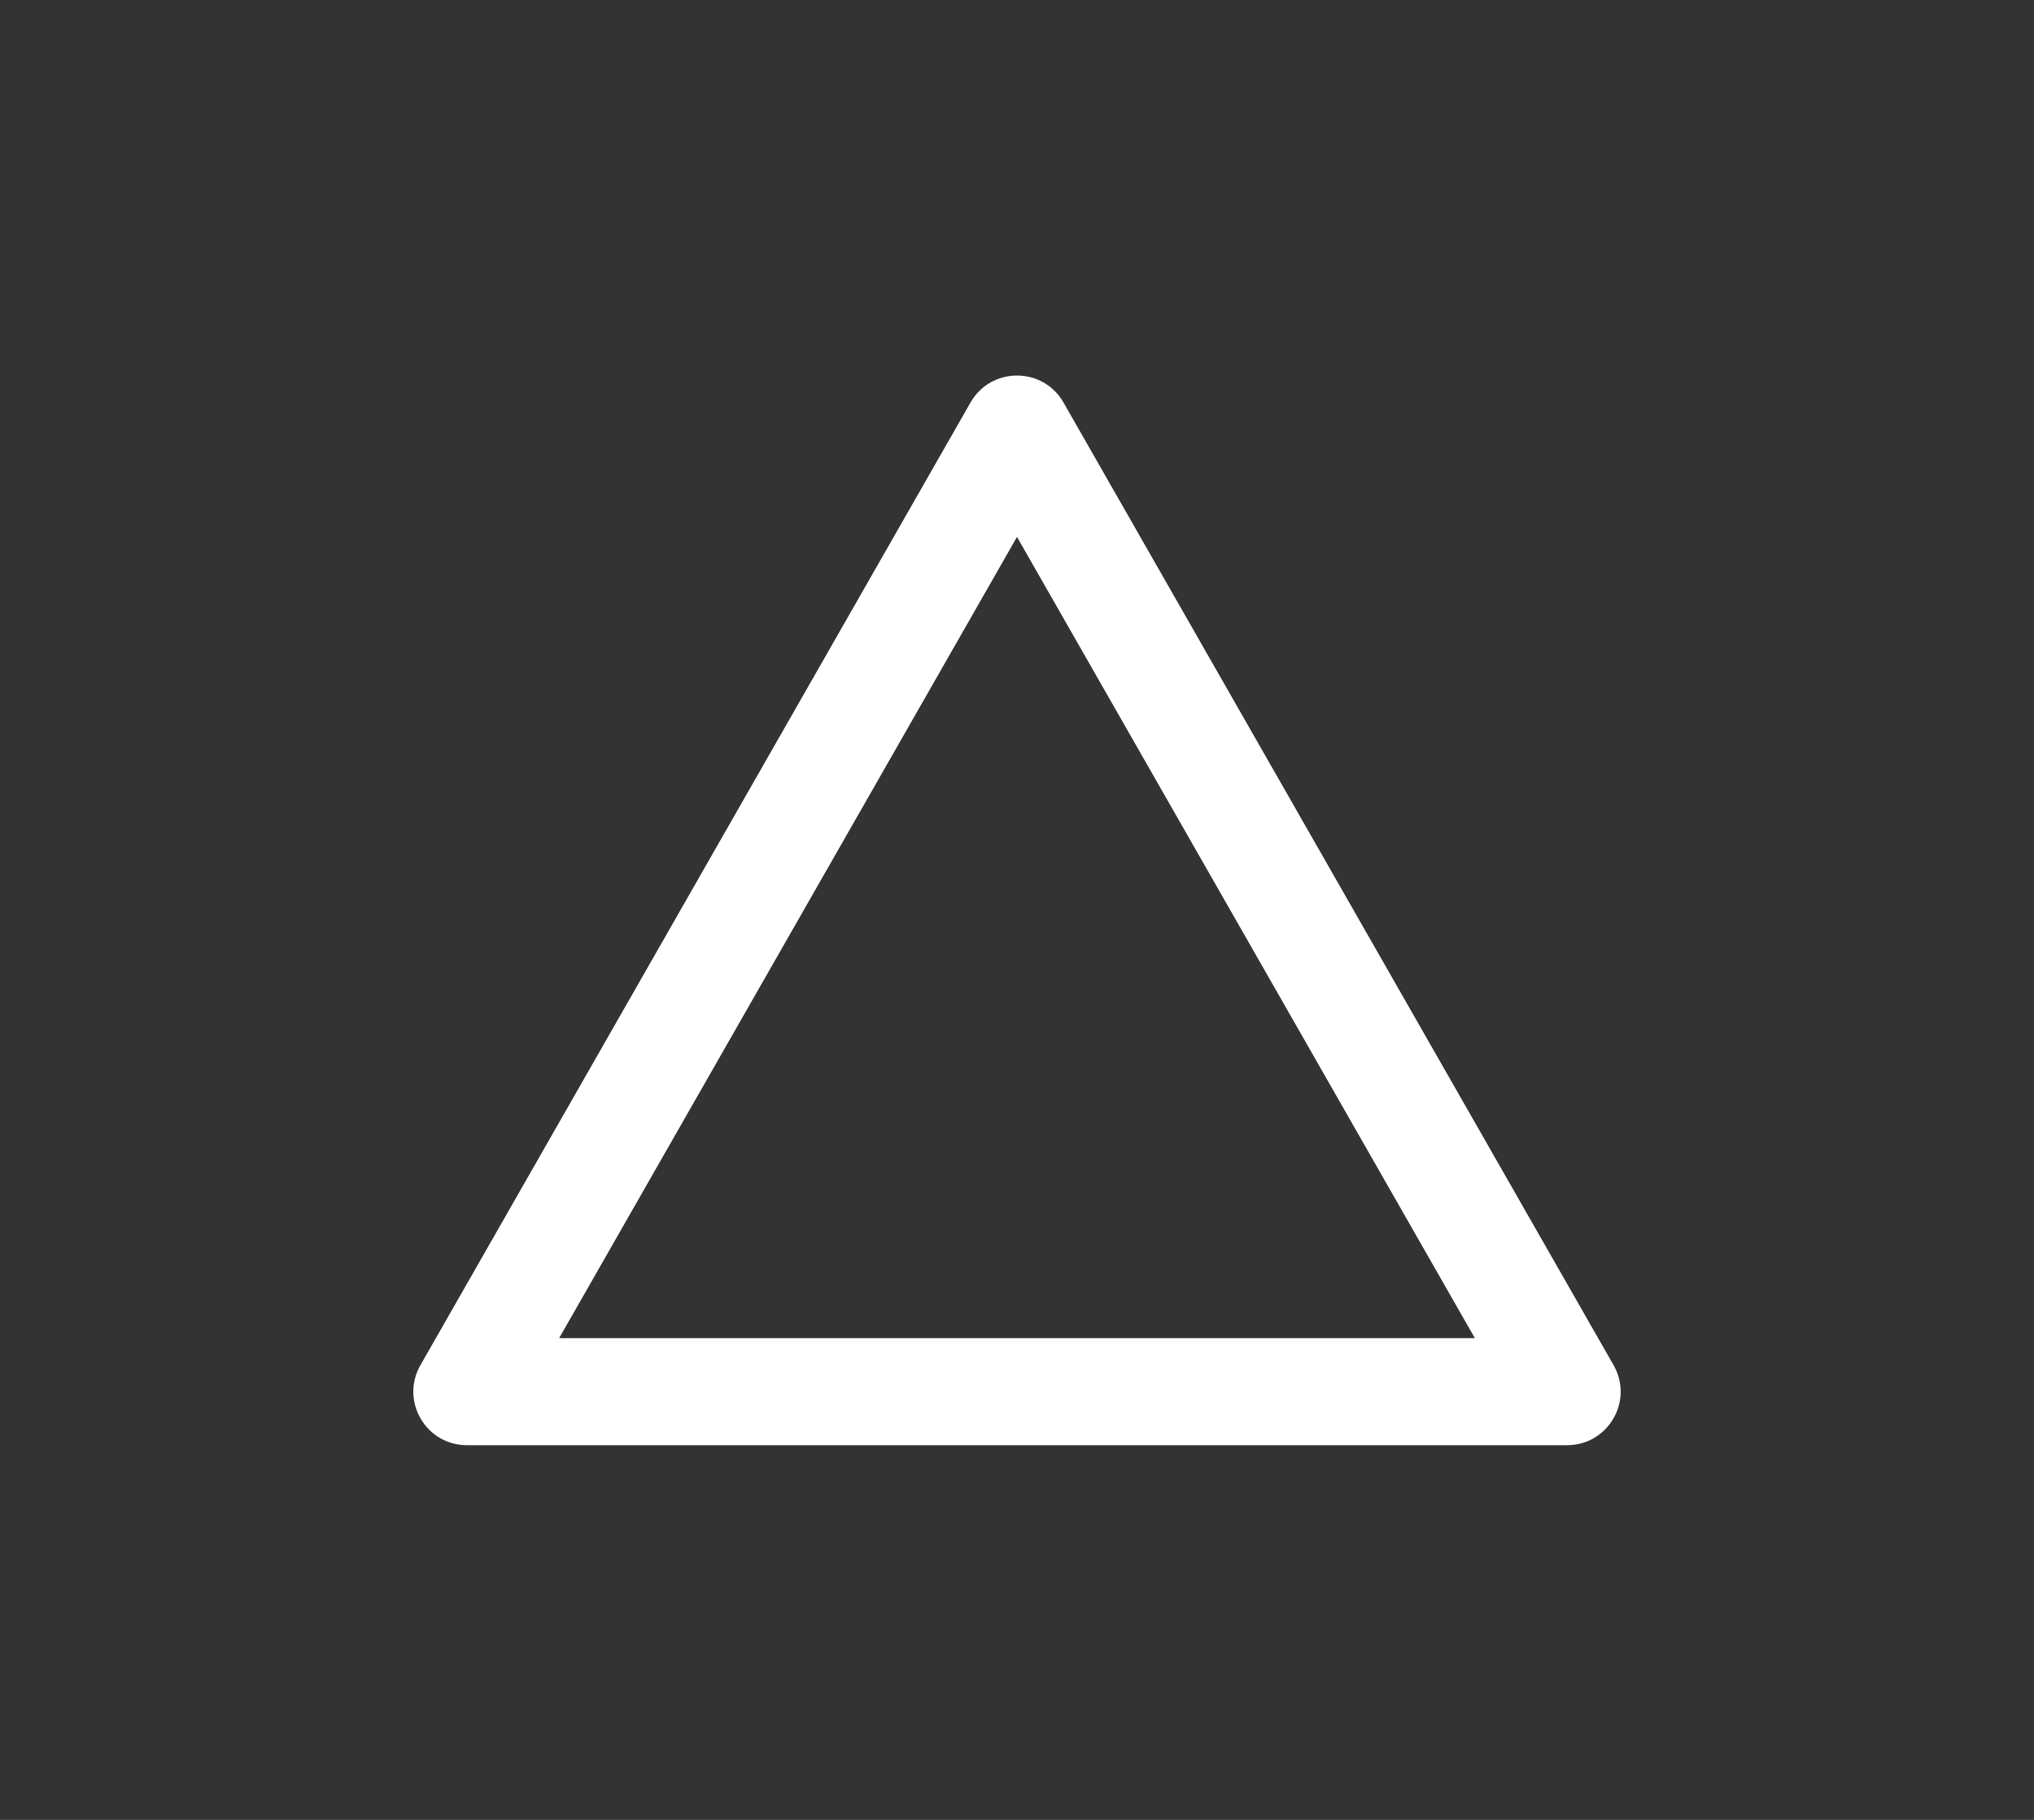 <svg xmlns="http://www.w3.org/2000/svg" width="38" height="34" viewBox="0 0 38 34">
  <rect x="0" y="0" width="38" height="34" fill="#333333" stroke="none"/>
  <g id="Triangle_变亮" data-name="Triangle 变亮" transform="translate(-520 -587)">
    <rect id="矩形_2265" data-name="矩形 2265" width="38" height="34" transform="translate(520 587)" fill="#fff" opacity="0"/>
    <g id="多边形_49" data-name="多边形 49" transform="translate(527 593)" fill="none">
      <path d="M11.132,1.519a1,1,0,0,1,1.736,0L23.145,19.5a1,1,0,0,1-.868,1.5H1.723a1,1,0,0,1-.868-1.5Z" stroke="none"/>
      <path d="M 12 4.031 L 3.446 19 L 20.554 19 L 12 4.031 M 12 1.016 C 12.338 1.016 12.676 1.184 12.868 1.519 L 23.145 19.504 C 23.526 20.171 23.045 21 22.277 21 L 1.723 21 C 0.955 21 0.474 20.171 0.855 19.504 L 11.132 1.519 C 11.324 1.184 11.662 1.016 12 1.016 Z" stroke="none" fill="#fff"/>
    </g>
  </g>
</svg>
